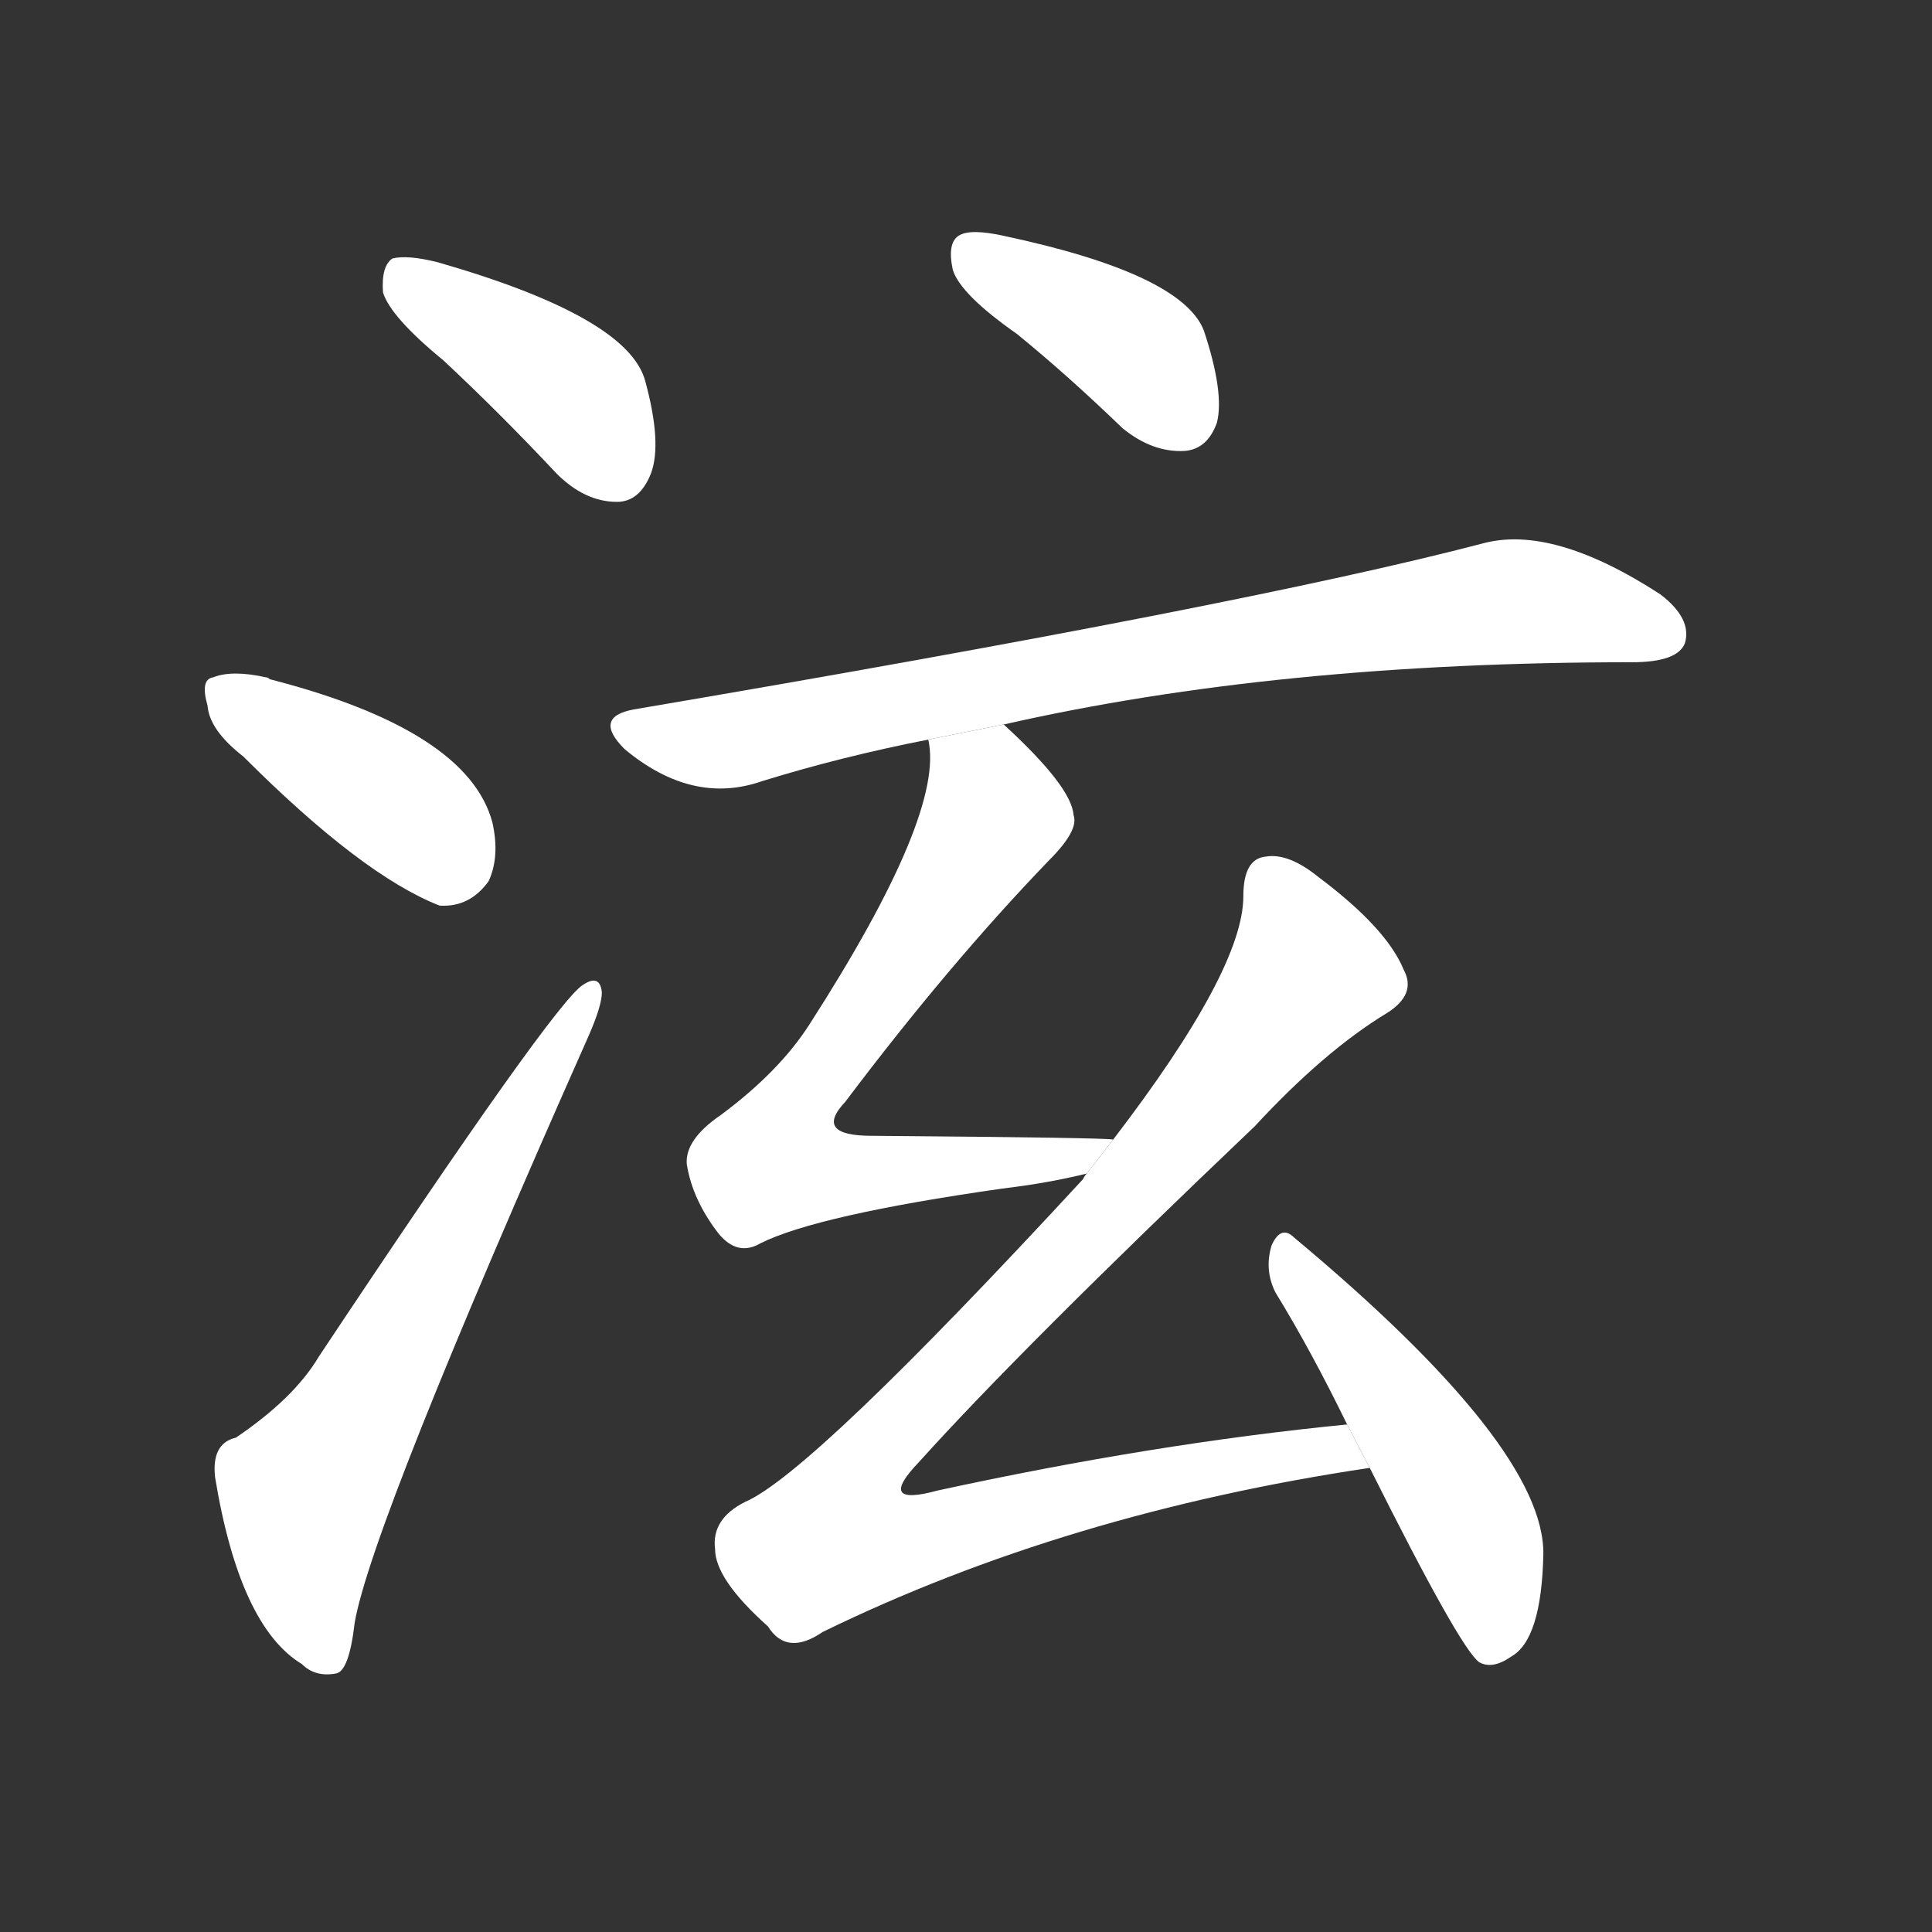 <!-- u6ceb_xuan4_weep_cry_shine_glisten -->
<!-- 6CEB -->
<!--  -->
<!--  -->
<svg viewBox="0 0 1024 1024">
  <rect x="0" y="0" width="1024" height="1024" fill="#333333" stroke="none"/>
  <g transform="scale(1, -1) translate(0, -900)">
    <path fill="#FFFFFF" d="M 235 709 Q 265 681 295 649 Q 310 634 327 634 Q 339 634 345 649 Q 351 665 342 698 Q 333 732 232 761 Q 216 765 208 763 Q 202 759 203 745 Q 207 732 235 709 Z"></path>
    <path fill="#FFFFFF" d="M 129 499 Q 192 436 233 420 Q 249 419 259 433 Q 265 446 261 464 Q 248 513 143 540 Q 142 541 141 541 Q 123 545 113 541 Q 106 540 110 526 Q 111 513 129 499 Z"></path>
    <path fill="#FFFFFF" d="M 125 138 Q 112 135 114 117 Q 127 38 160 18 Q 167 11 178 13 Q 185 14 188 40 Q 197 92 312 351 Q 319 367 319 374 Q 318 384 309 378 Q 294 369 169 181 Q 156 159 125 138 Z"></path>
    <path fill="#FFFFFF" d="M 539 723 Q 566 701 595 673 Q 611 660 628 661 Q 640 662 645 676 Q 649 692 638 725 Q 626 755 532 775 Q 514 779 508 775 Q 502 771 505 757 Q 509 744 539 723 Z"></path>
    <path fill="#FFFFFF" d="M 532 516 Q 677 549 865 549 Q 889 549 893 559 Q 897 572 880 585 Q 823 622 786 612 Q 660 579 336 524 Q 314 520 331 503 Q 367 473 404 486 Q 446 499 492 508 L 532 516 Z"></path>
    <path fill="#FFFFFF" d="M 590 296 Q 587 297 462 298 Q 431 298 448 316 Q 503 389 556 444 Q 572 460 569 468 Q 568 483 532 516 L 492 508 Q 501 469 429 357 Q 413 332 382 309 Q 363 296 364 283 Q 367 264 381 246 Q 391 234 403 241 Q 433 256 531 270 Q 556 273 576 278 L 590 296 Z"></path>
    <path fill="#FFFFFF" d="M 714 145 Q 612 135 497 110 Q 464 101 487 125 Q 541 185 665 303 Q 702 343 735 363 Q 751 373 744 386 Q 735 408 699 435 Q 683 448 671 446 Q 659 445 659 425 Q 659 386 590 296 L 576 278 Q 575 277 574 275 Q 430 119 395 104 Q 377 95 379 79 Q 379 63 407 38 Q 417 22 436 35 Q 565 98 726 122 L 714 145 Z"></path>
    <path fill="#FFFFFF" d="M 726 122 Q 774 26 784 19 Q 791 15 801 22 Q 817 31 818 76 Q 819 133 686 244 Q 679 251 674 240 Q 670 227 676 215 Q 695 184 714 145 L 726 122 Z"></path>
  </g>
</svg>
